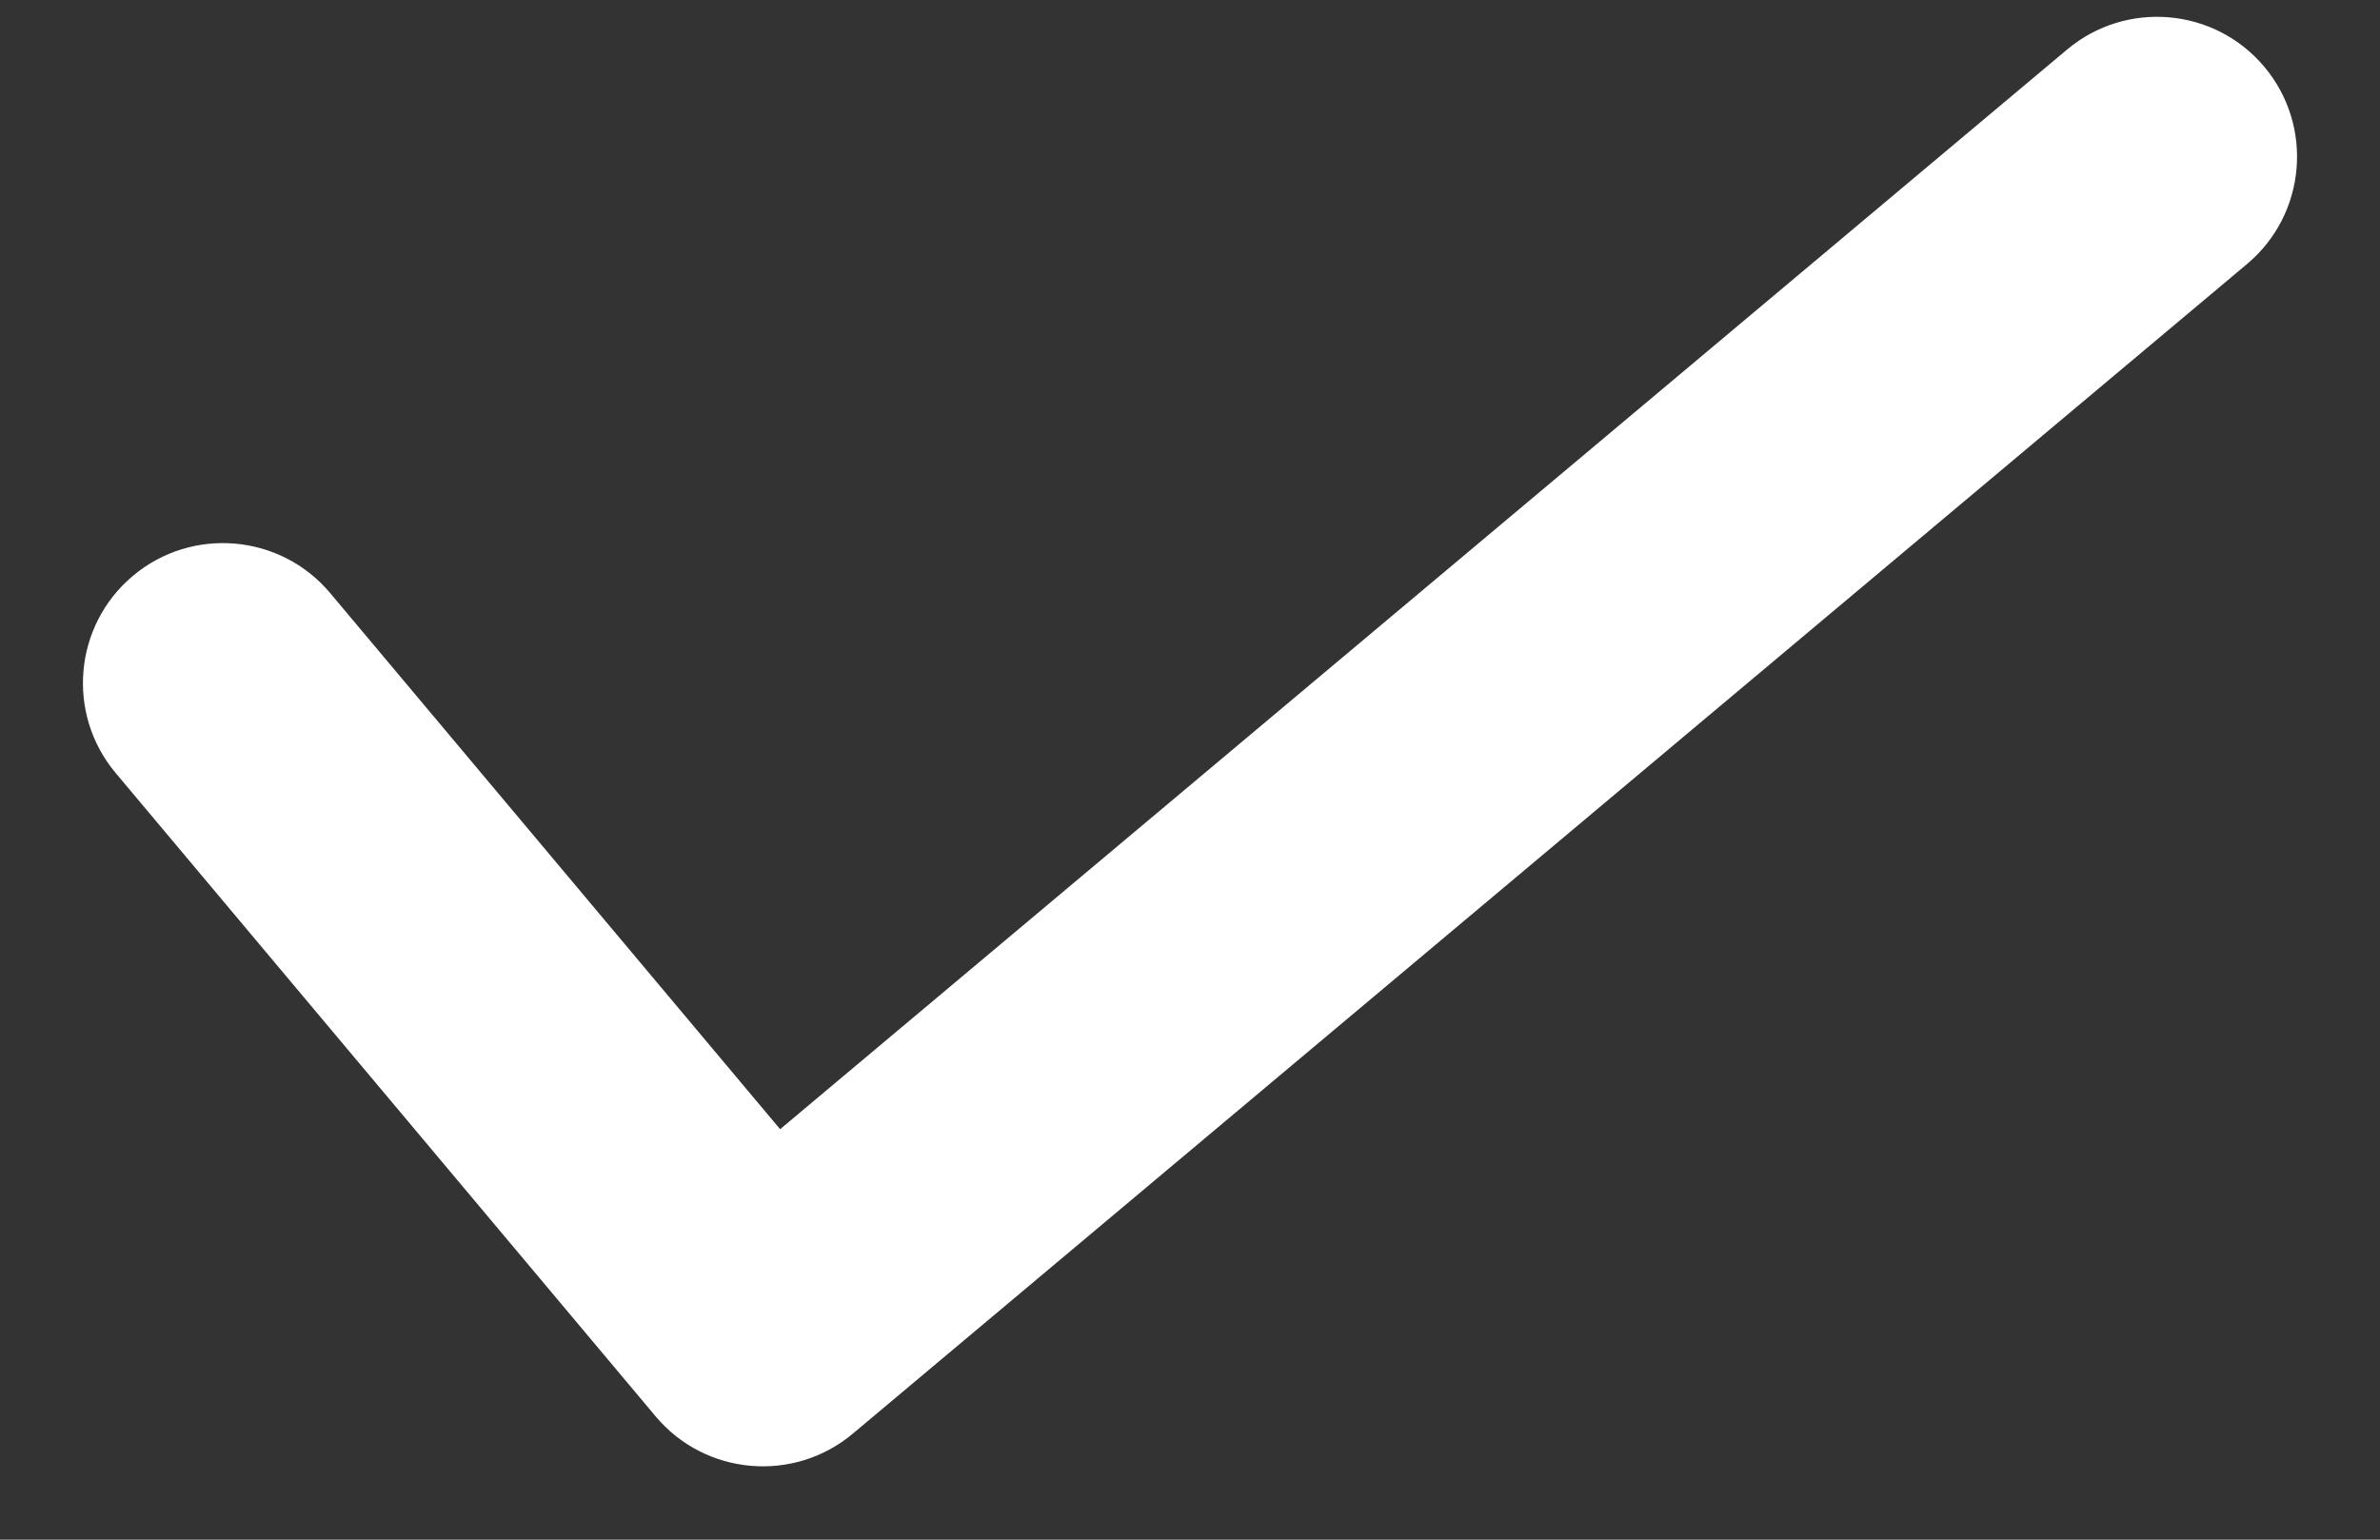 <?xml version="1.0" encoding="UTF-8"?>
<svg width="17px" height="11px" viewBox="0 0 17 11" version="1.1" xmlns="http://www.w3.org/2000/svg" xmlns:xlink="http://www.w3.org/1999/xlink">
    <rect x="0" y="0" width="17" height="11" fill="#333333" stroke="none"/>
    <title>形状结合</title>
    <g id="页面-1" stroke="none" stroke-width="1" fill="none" fill-rule="evenodd">
        <g id="综合看板" transform="translate(-872, -1040)" fill="#FFFFFF">
            <g id="编组-17" transform="translate(643, 998)">
                <g id="编组-8" transform="translate(221, 32)">
                    <path d="M10,9 C10.552,9 11,9.448 11,10 L11,15 L23,15 C23.552,15 24,15.448 24,16 C24,16.552 23.552,17 23,17 L10,17 L10,17 C9.448,17 9,16.552 9,16 L9,10 C9,9.448 9.448,9 10,9 Z" id="形状结合" transform="translate(16.5, 13) rotate(-40) translate(-16.5, -13) "></path>
                </g>
            </g>
        </g>
    </g>
</svg>